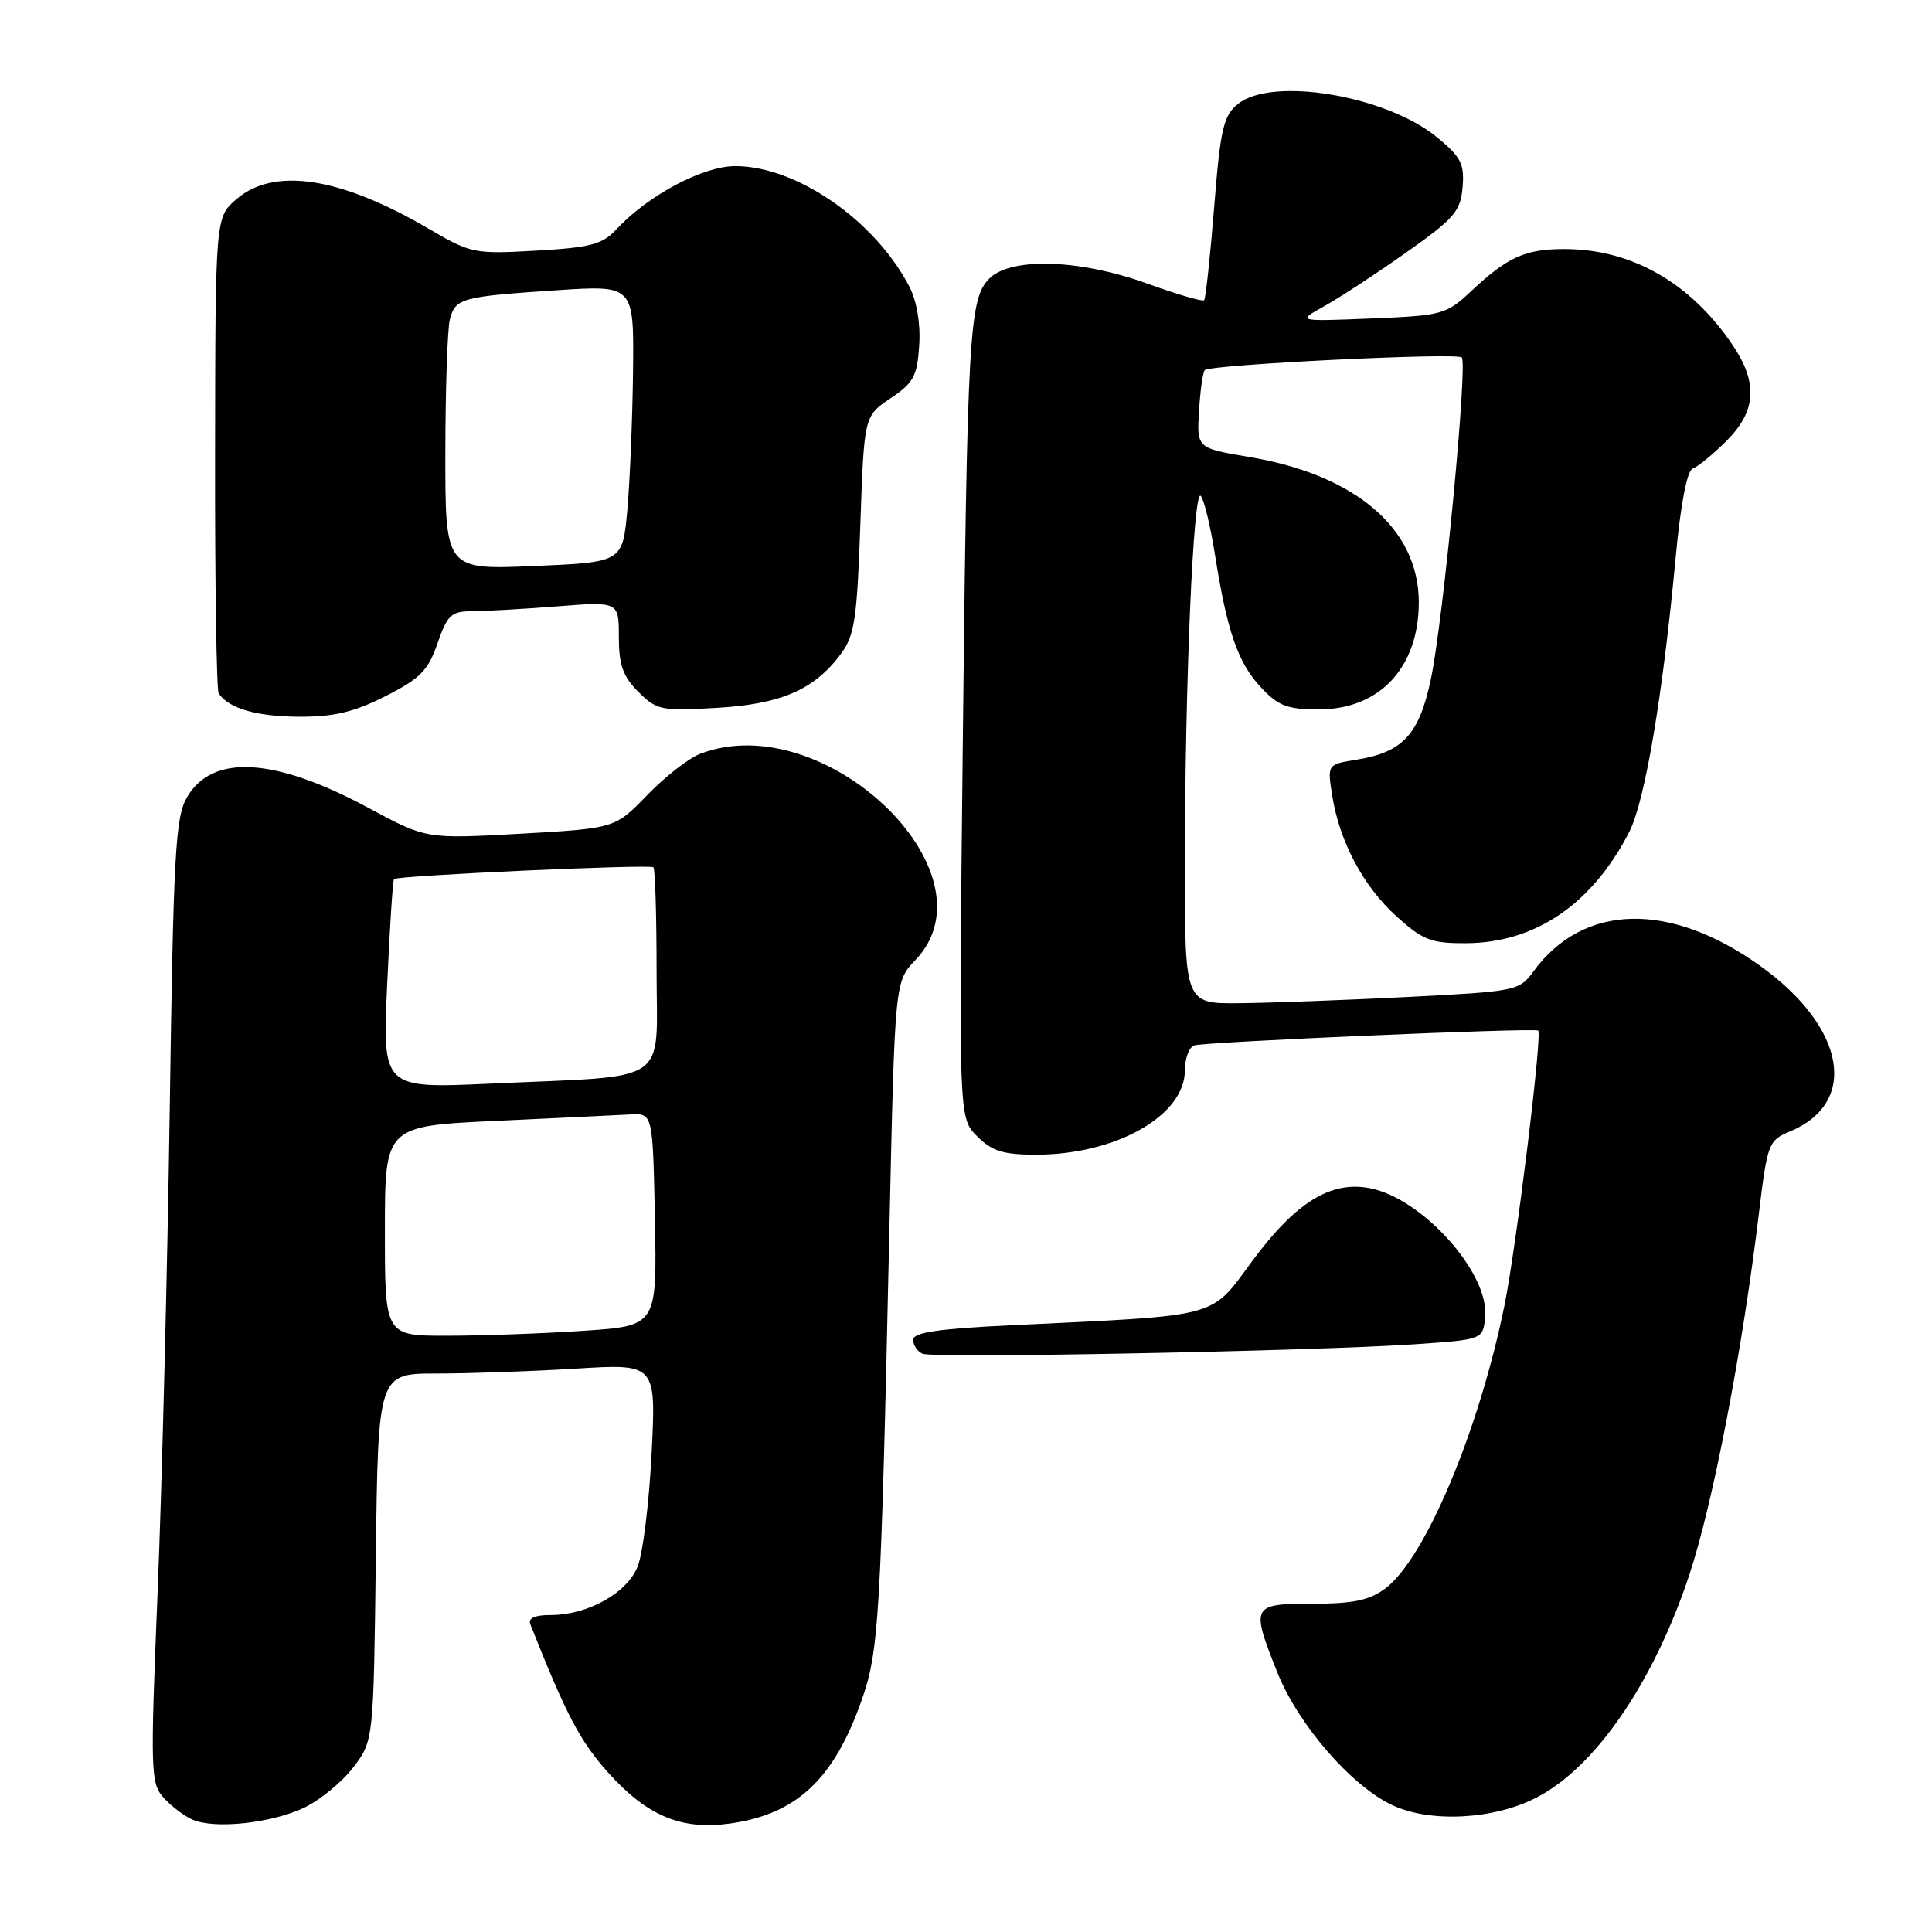<?xml version="1.0" encoding="UTF-8" standalone="no"?>
<!DOCTYPE svg PUBLIC "-//W3C//DTD SVG 1.1//EN" "http://www.w3.org/Graphics/SVG/1.1/DTD/svg11.dtd" >
<svg xmlns="http://www.w3.org/2000/svg" xmlns:xlink="http://www.w3.org/1999/xlink" version="1.1" viewBox="0 0 256 256">
 <g >
 <path fill="currentColor"
d=" M 40.31 239.53 C 42.40 238.53 45.32 236.13 46.81 234.19 C 49.50 230.66 49.50 230.66 49.80 206.33 C 50.10 182.00 50.10 182.00 57.89 182.00 C 62.18 182.00 70.47 181.71 76.32 181.35 C 86.94 180.70 86.94 180.70 86.34 192.60 C 86.01 199.14 85.18 205.88 84.49 207.58 C 83.07 211.10 77.88 214.00 72.99 214.00 C 70.83 214.00 69.95 214.41 70.28 215.25 C 75.07 227.33 76.87 230.75 80.65 234.95 C 85.73 240.60 90.28 242.51 96.64 241.64 C 105.51 240.42 110.45 235.83 114.15 225.35 C 116.47 218.78 116.71 214.75 117.85 162.78 C 118.57 130.06 118.57 130.06 121.29 127.22 C 132.32 115.70 109.21 93.56 92.76 99.89 C 91.25 100.47 88.10 102.93 85.76 105.35 C 81.50 109.76 81.50 109.76 68.99 110.47 C 56.48 111.17 56.48 111.17 48.90 107.09 C 36.43 100.36 28.15 99.86 24.79 105.62 C 23.24 108.28 22.98 112.93 22.49 147.06 C 22.18 168.20 21.46 196.90 20.89 210.84 C 19.91 234.79 19.95 236.29 21.68 238.21 C 22.68 239.32 24.40 240.63 25.50 241.11 C 28.45 242.40 35.96 241.59 40.31 239.53 Z  M 203.57 238.20 C 211.39 234.19 219.11 222.93 223.84 208.69 C 226.98 199.21 230.86 179.05 233.06 160.82 C 234.18 151.52 234.34 151.10 237.15 149.94 C 246.36 146.12 244.57 136.10 233.23 127.98 C 221.25 119.40 209.77 119.69 203.18 128.73 C 201.31 131.29 200.90 131.37 186.38 132.11 C 178.20 132.52 168.24 132.89 164.25 132.93 C 157.00 133.00 157.00 133.00 157.00 114.75 C 157.01 90.66 158.12 64.72 159.10 65.71 C 159.53 66.14 160.38 69.65 160.99 73.50 C 162.60 83.68 164.03 87.82 167.09 91.09 C 169.38 93.55 170.58 94.00 174.77 94.00 C 182.82 94.00 188.00 88.43 188.00 79.80 C 187.99 70.07 179.66 62.93 165.57 60.56 C 158.57 59.38 158.57 59.38 158.88 54.44 C 159.04 51.72 159.38 49.29 159.64 49.04 C 160.35 48.31 193.03 46.70 193.69 47.36 C 194.50 48.17 191.25 82.09 189.61 89.93 C 188.07 97.29 185.89 99.67 179.82 100.65 C 175.87 101.28 175.87 101.28 176.52 105.39 C 177.49 111.53 180.64 117.44 185.06 121.44 C 188.54 124.58 189.63 125.00 194.25 124.98 C 203.45 124.94 211.01 119.78 215.90 110.20 C 217.96 106.15 220.32 92.22 222.02 74.00 C 222.69 66.79 223.54 62.35 224.30 62.09 C 224.96 61.86 226.96 60.22 228.75 58.44 C 232.74 54.47 232.97 50.71 229.55 45.67 C 223.95 37.42 216.17 33.00 207.26 33.00 C 202.11 33.00 199.76 34.06 195.00 38.52 C 191.62 41.69 191.16 41.81 181.67 42.20 C 171.83 42.60 171.83 42.60 175.51 40.55 C 177.53 39.42 182.41 36.23 186.34 33.45 C 192.70 28.96 193.53 28.00 193.80 24.82 C 194.06 21.73 193.60 20.81 190.45 18.22 C 183.71 12.66 168.55 10.11 164.03 13.78 C 162.11 15.33 161.71 17.05 160.88 27.48 C 160.35 34.04 159.76 39.58 159.55 39.78 C 159.34 39.99 155.96 39.00 152.03 37.58 C 143.06 34.34 133.95 34.05 131.09 36.91 C 128.41 39.59 128.16 44.13 127.56 99.82 C 127.04 148.14 127.04 148.14 129.48 150.57 C 131.45 152.54 132.92 153.00 137.28 153.00 C 147.87 153.00 157.00 147.83 157.00 141.83 C 157.00 140.24 157.56 138.75 158.25 138.52 C 159.66 138.05 203.33 136.17 203.82 136.55 C 204.38 137.00 200.91 165.29 199.35 172.97 C 195.96 189.61 188.83 206.54 183.56 210.48 C 181.45 212.05 179.32 212.50 173.93 212.50 C 165.84 212.50 165.72 212.74 169.25 221.60 C 171.99 228.49 179.05 236.64 184.48 239.19 C 189.50 241.55 197.91 241.12 203.57 238.20 Z  M 187.50 178.12 C 196.50 177.50 196.50 177.50 196.79 174.50 C 197.35 168.67 188.43 158.73 181.46 157.43 C 176.31 156.46 171.70 159.32 165.99 167.01 C 160.26 174.75 162.10 174.25 134.25 175.59 C 124.34 176.06 121.00 176.55 121.00 177.53 C 121.00 178.25 121.56 179.08 122.25 179.38 C 123.70 180.01 174.15 179.03 187.50 178.12 Z  M 51.07 92.25 C 55.67 89.92 56.73 88.85 57.97 85.25 C 59.26 81.51 59.80 81.00 62.47 80.99 C 64.14 80.99 69.21 80.70 73.75 80.35 C 82.00 79.70 82.00 79.70 82.00 84.40 C 82.00 88.11 82.54 89.63 84.58 91.67 C 87.01 94.10 87.62 94.22 94.94 93.80 C 103.50 93.30 107.86 91.41 111.40 86.68 C 113.24 84.21 113.56 82.07 114.00 69.49 C 114.50 55.13 114.50 55.13 118.00 52.78 C 121.05 50.74 121.54 49.83 121.80 45.77 C 121.99 42.89 121.49 39.91 120.50 37.99 C 115.96 29.22 105.58 22.03 97.45 22.01 C 93.16 22.00 85.90 25.86 81.68 30.38 C 79.82 32.39 78.27 32.80 71.04 33.21 C 62.84 33.68 62.41 33.59 56.81 30.31 C 45.10 23.45 36.32 22.10 31.33 26.39 C 28.54 28.79 28.54 28.79 28.50 59.95 C 28.47 77.09 28.69 91.47 28.98 91.89 C 30.31 93.87 34.00 94.94 39.57 94.97 C 44.25 94.99 46.88 94.37 51.07 92.25 Z  M 51.00 163.10 C 51.00 149.21 51.00 149.21 65.75 148.52 C 73.86 148.14 81.85 147.76 83.50 147.67 C 86.50 147.50 86.50 147.50 86.78 161.60 C 87.05 175.69 87.05 175.69 77.28 176.34 C 71.90 176.70 63.79 176.99 59.25 176.99 C 51.00 177.00 51.00 177.00 51.00 163.10 Z  M 51.30 130.49 C 51.64 122.93 52.05 116.63 52.21 116.48 C 52.73 116.01 86.16 114.49 86.58 114.92 C 86.81 115.15 87.00 121.29 87.00 128.58 C 87.00 144.00 89.23 142.47 65.09 143.58 C 50.68 144.24 50.68 144.24 51.30 130.49 Z  M 59.01 60.00 C 59.02 51.47 59.29 43.50 59.62 42.28 C 60.36 39.51 61.16 39.30 73.75 38.46 C 84.00 37.78 84.00 37.78 83.88 49.14 C 83.81 55.39 83.47 63.65 83.13 67.50 C 82.50 74.50 82.50 74.50 70.75 75.00 C 59.00 75.50 59.00 75.50 59.01 60.00 Z "/>
</g>
</svg>
